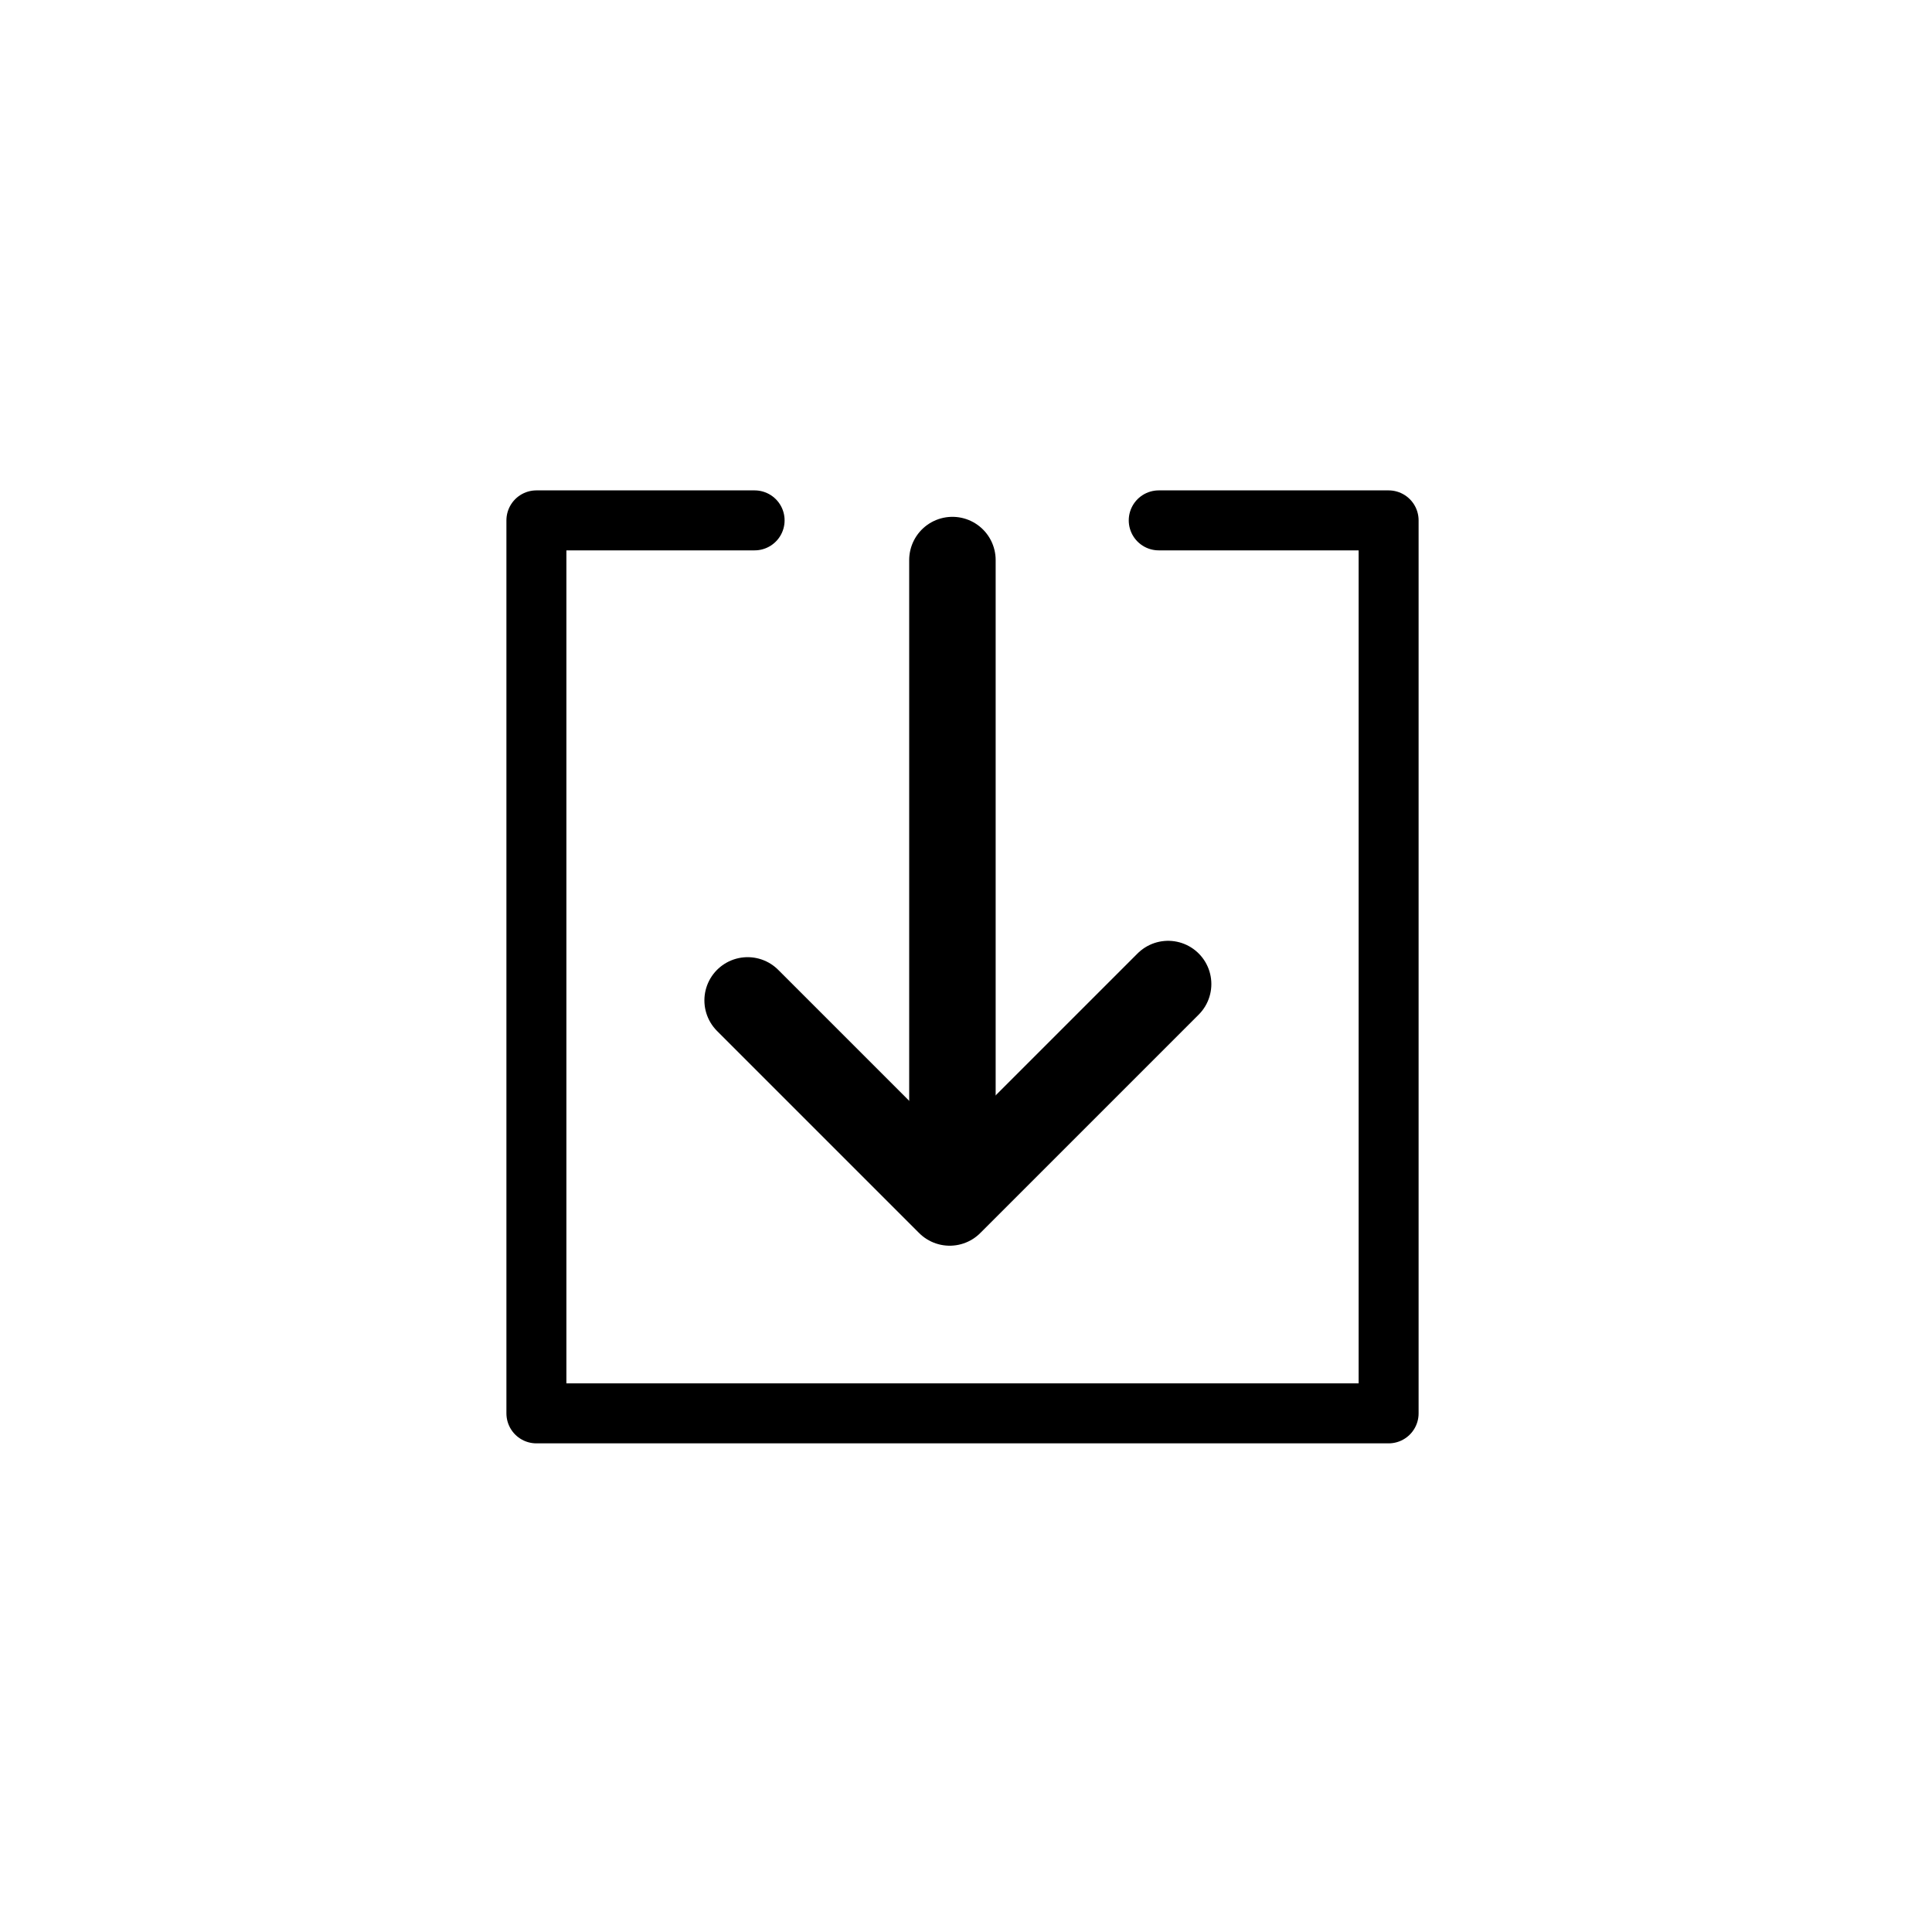 <?xml version="1.0" encoding="UTF-8" standalone="no"?>
<!-- Created with Inkscape (http://www.inkscape.org/) -->

<svg
   xmlns:dc="http://purl.org/dc/elements/1.1/"
   xmlns:cc="http://creativecommons.org/ns#"
   xmlns:rdf="http://www.w3.org/1999/02/22-rdf-syntax-ns#"
   xmlns:svg="http://www.w3.org/2000/svg"
   xmlns="http://www.w3.org/2000/svg"
   xmlns:sodipodi="http://sodipodi.sourceforge.net/DTD/sodipodi-0.dtd"
   xmlns:inkscape="http://www.inkscape.org/namespaces/inkscape"
   width="5mm"
   height="5mm"
   viewBox="0 0 17.717 17.717"
   id="svg2"
   version="1.1"
   inkscape:version="0.91 r13725"
   sodipodi:docname="exit (copy 1).svg">
  <defs
     id="defs4" />
  <sodipodi:namedview
     id="base"
     pagecolor="#ffffff"
     bordercolor="#666666"
     borderopacity="1.0"
     inkscape:pageopacity="0.0"
     inkscape:pageshadow="2"
     inkscape:zoom="15.839192"
     inkscape:cx="14.552764"
     inkscape:cy="5.3177137"
     inkscape:document-units="px"
     inkscape:current-layer="layer1"
     showgrid="false"
     inkscape:window-width="1080"
     inkscape:window-height="666"
     inkscape:window-x="0"
     inkscape:window-y="25"
     inkscape:window-maximized="1"
     fit-margin-top="0"
     fit-margin-left="0"
     fit-margin-right="0"
     fit-margin-bottom="0" />
  <g
     inkscape:label="Layer 1"
     inkscape:groupmode="layer"
     id="layer1"
     transform="translate(-21.521,-13.831)">
    <path
       style="fill:none;stroke:#000000;stroke-width:0.55;stroke-linecap:round;stroke-linejoin:round;stroke-miterlimit:4;stroke-dasharray:none"
       d="m 28.441,18.603 -2.001,0 0,8.189 7.815,0 0,-8.189 -2.108,0"
       id="rect3352-9"
       inkscape:connector-curvature="0"
       sodipodi:nodetypes="cccccc" />
    <path
       style="fill:none;fill-rule:evenodd;stroke:#000000;stroke-width:0.793;stroke-linecap:round;stroke-linejoin:round;stroke-miterlimit:4;stroke-dasharray:none;stroke-opacity:1"
       d="m 30.255,18.967 0,5.42"
       id="path4226"
       inkscape:connector-curvature="0" />
    <path
       style="fill:none;fill-rule:evenodd;stroke:#000000;stroke-width:0.793;stroke-linecap:round;stroke-linejoin:round;stroke-miterlimit:4;stroke-dasharray:none;stroke-opacity:1"
       d="m 28.377,23.005 1.853,1.853 2.003,-2.003"
       id="path4228"
       inkscape:connector-curvature="0" />
  </g>
</svg>
